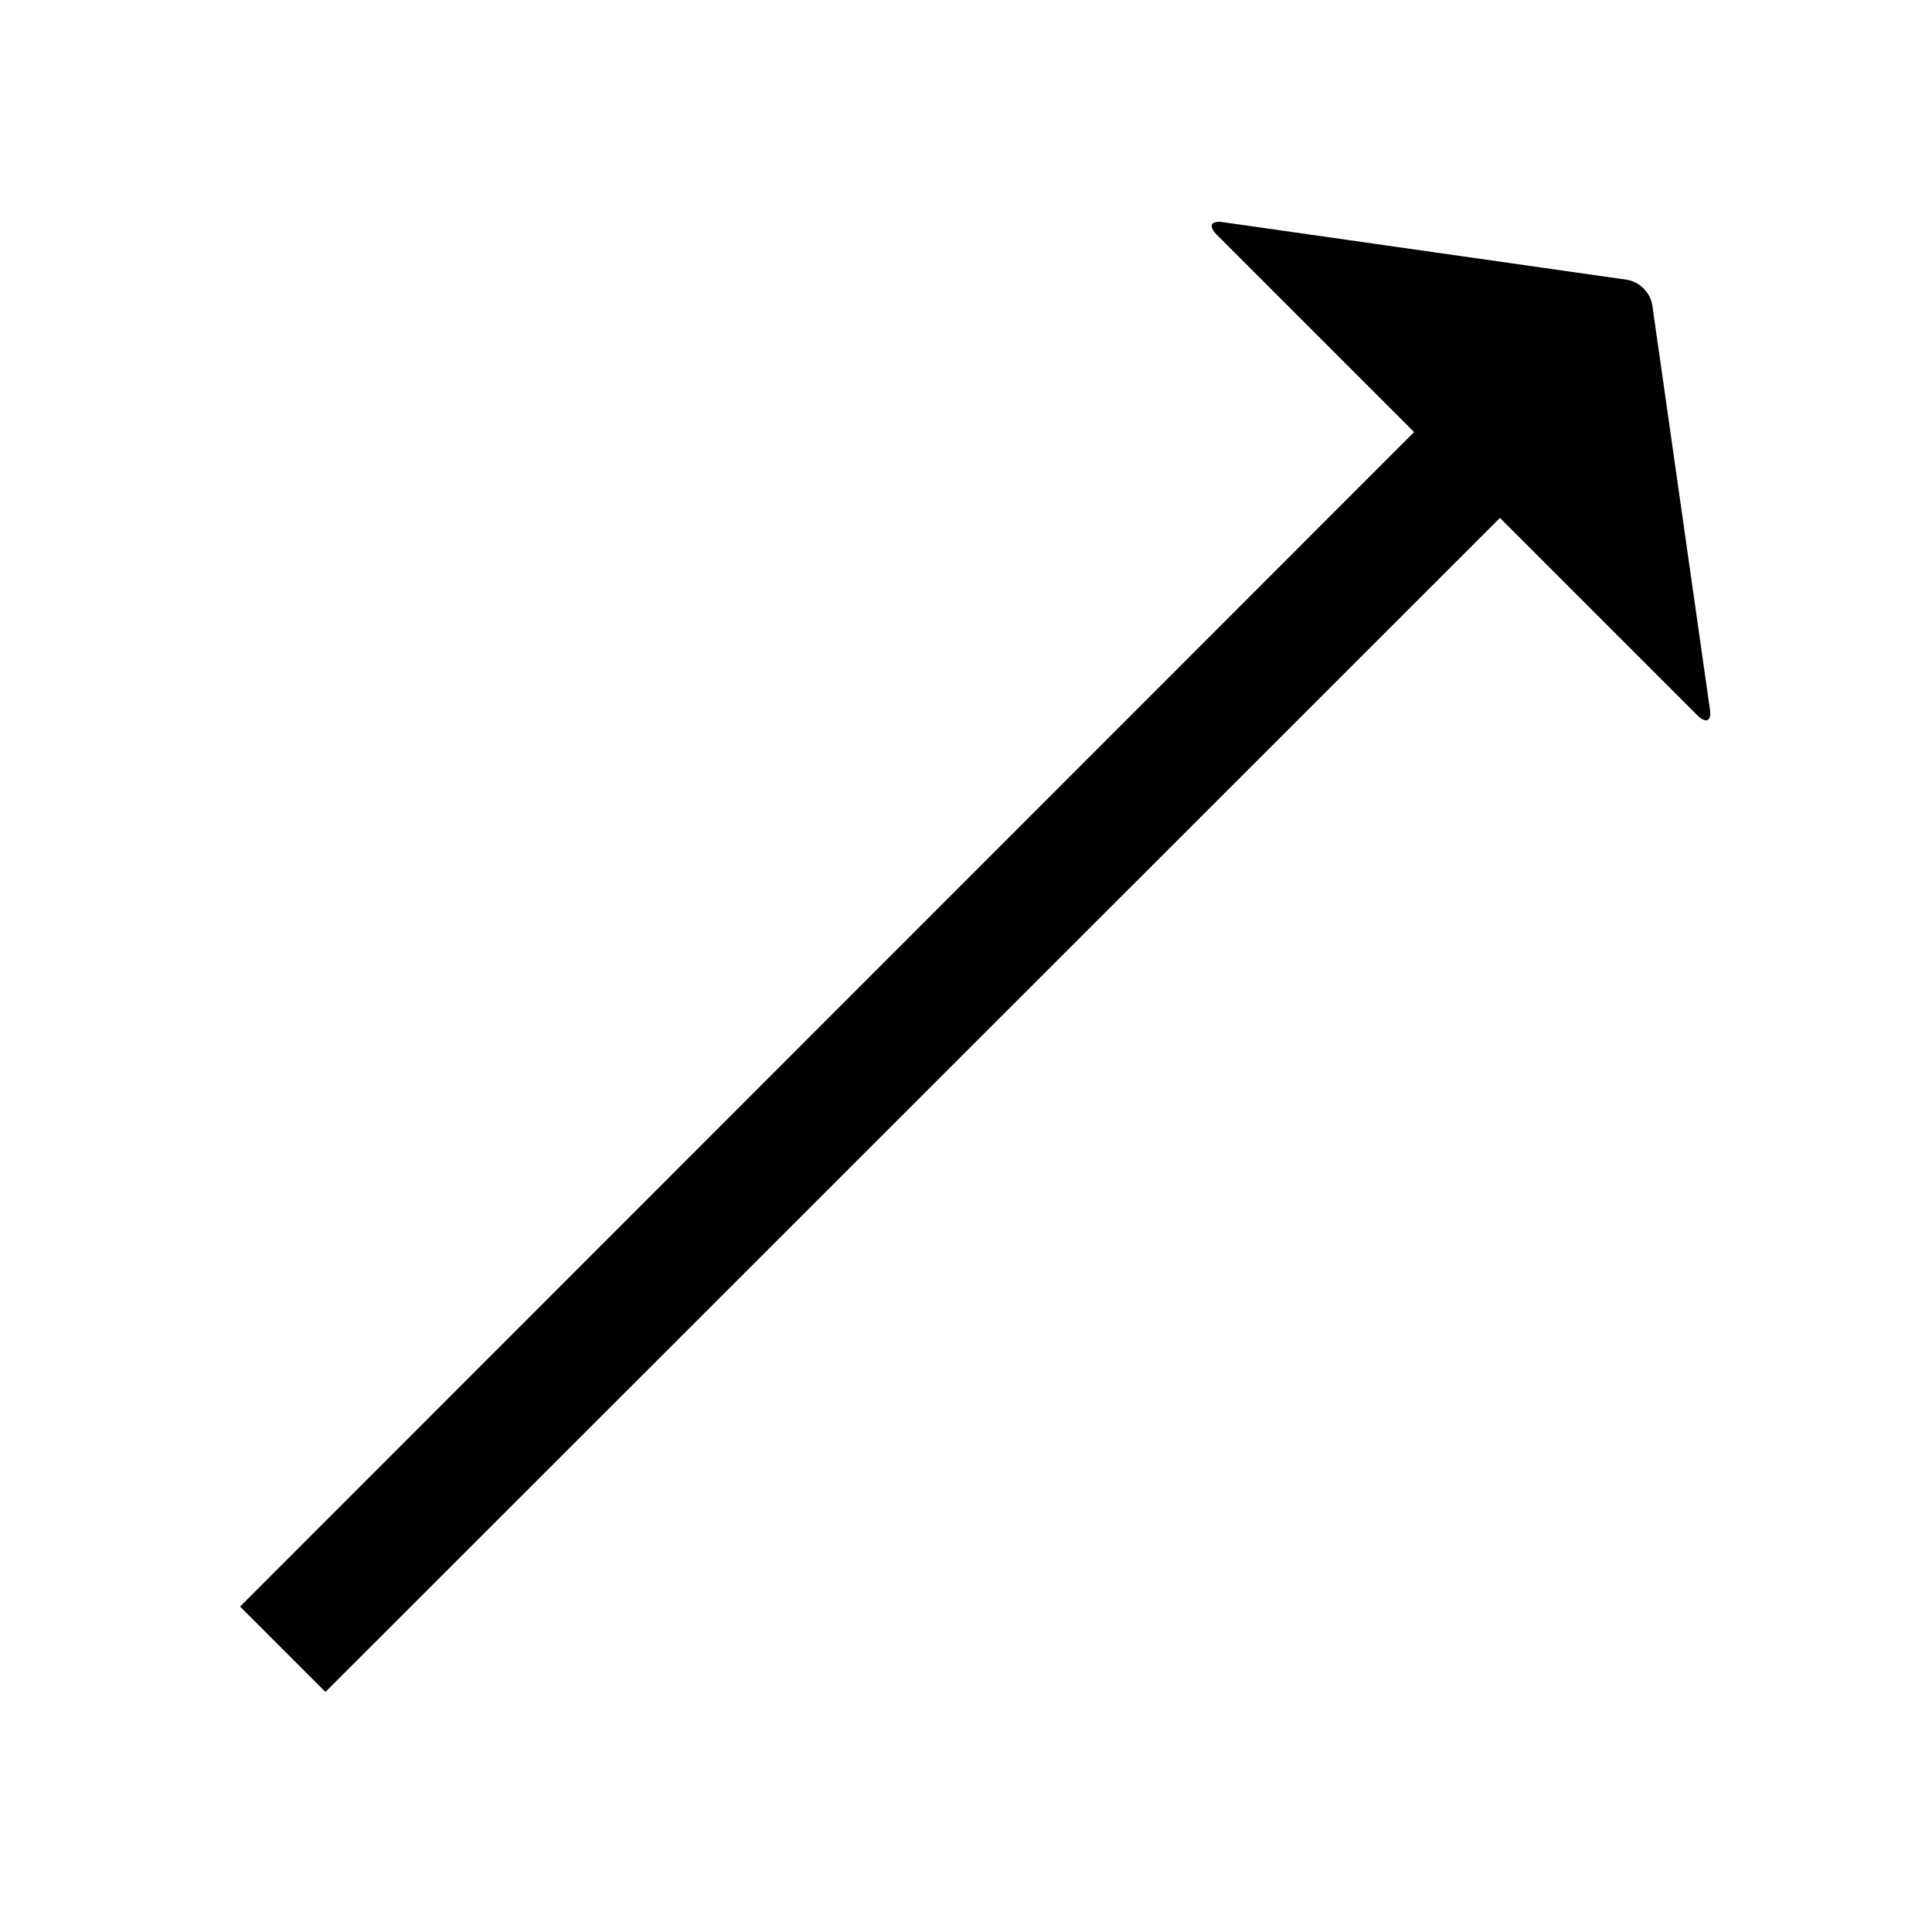 <svg xmlns="http://www.w3.org/2000/svg" version="1.1" data-icon="arrow-top-right-fill-large-oblique" width="128" height="128" data-container-transform="translate(0 ) scale(1 1 )" viewBox="0 0 128 128">
  <path d="M80.531 14.719c-.371.086-.331.419.094.844l13.063 13.063-77.781 77.813 5.656 5.656 77.813-77.781 13.063 13.063c.566.566.985.442.844-.406l-3.813-26.75c-.141-.849-.839-1.546-1.688-1.688l-26.75-3.813c-.212-.035-.376-.029-.5 0z" />
</svg>